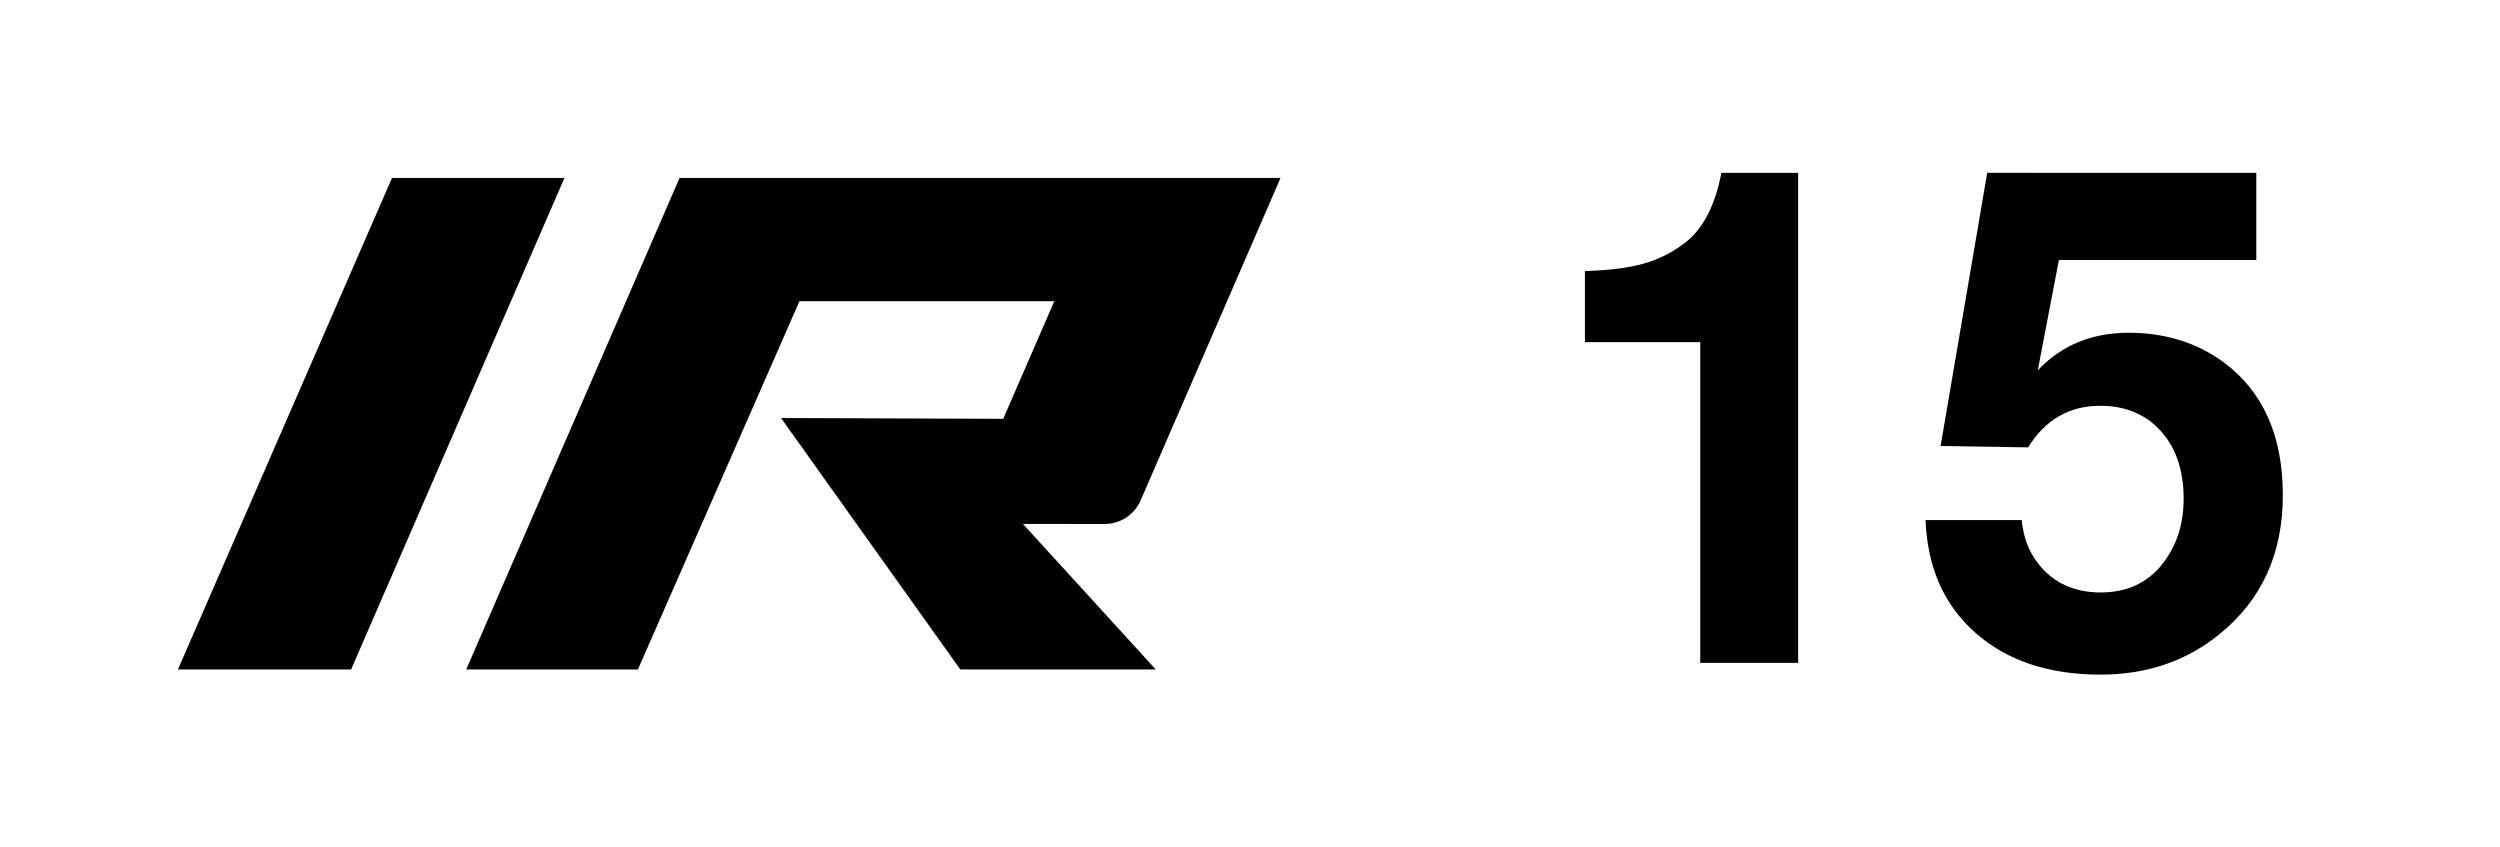 <?xml version="1.0" encoding="utf-8"?>
<!-- Generator: Adobe Illustrator 19.2.1, SVG Export Plug-In . SVG Version: 6.00 Build 0)  -->
<svg version="1.1" id="Ebene_1" xmlns="http://www.w3.org/2000/svg" xmlns:xlink="http://www.w3.org/1999/xlink" x="0px" y="0px"
	 width="59px" height="20px" viewBox="0 0 59 20" enable-background="new 0 0 59 20" xml:space="preserve">
<path d="M42.436,4.079v11.565h-2.31V8.074h-0.823h-0.823h-0.799h-0.277V6.397
	C37.969,6.381,38.429,6.323,38.785,6.223c0.356-0.1,0.681-0.264,0.977-0.49
	c0.427-0.327,0.715-0.878,0.862-1.653H42.436z"/>
<path d="M53.249,4.079v2.057h-4.659l-0.498,2.603
	c0.559-0.591,1.274-0.886,2.144-0.886c0.854,0,1.598,0.229,2.231,0.688
	c0.939,0.691,1.408,1.74,1.408,3.148c0,1.382-0.501,2.476-1.503,3.283
	c-0.78,0.633-1.714,0.949-2.8,0.949c-1.223,0-2.207-0.328-2.95-0.985
	c-0.744-0.656-1.136-1.544-1.179-2.662h2.27
	c0.037,0.406,0.169,0.752,0.396,1.036c0.353,0.448,0.844,0.672,1.471,0.672
	c0.606,0,1.086-0.219,1.44-0.656c0.343-0.427,0.514-0.946,0.514-1.558
	c0-0.664-0.179-1.196-0.538-1.594c-0.359-0.398-0.836-0.597-1.432-0.597
	c-0.728,0-1.295,0.327-1.701,0.981l-2.065-0.032l1.1-6.447H53.249z"/>
<polygon points="9.251,4.2 13.321,4.2 8.286,15.8 4.199,15.8 "/>
<path d="M26.069,12.366c0.368,0,0.701-0.217,0.849-0.554l3.303-7.613H16.038
	l-5.035,11.6h4.052l3.812-8.69h6.014l-1.205,2.775l-5.244-0.019l4.231,5.934
	h4.613l-3.135-3.434L26.069,12.366z"/>
</svg>
